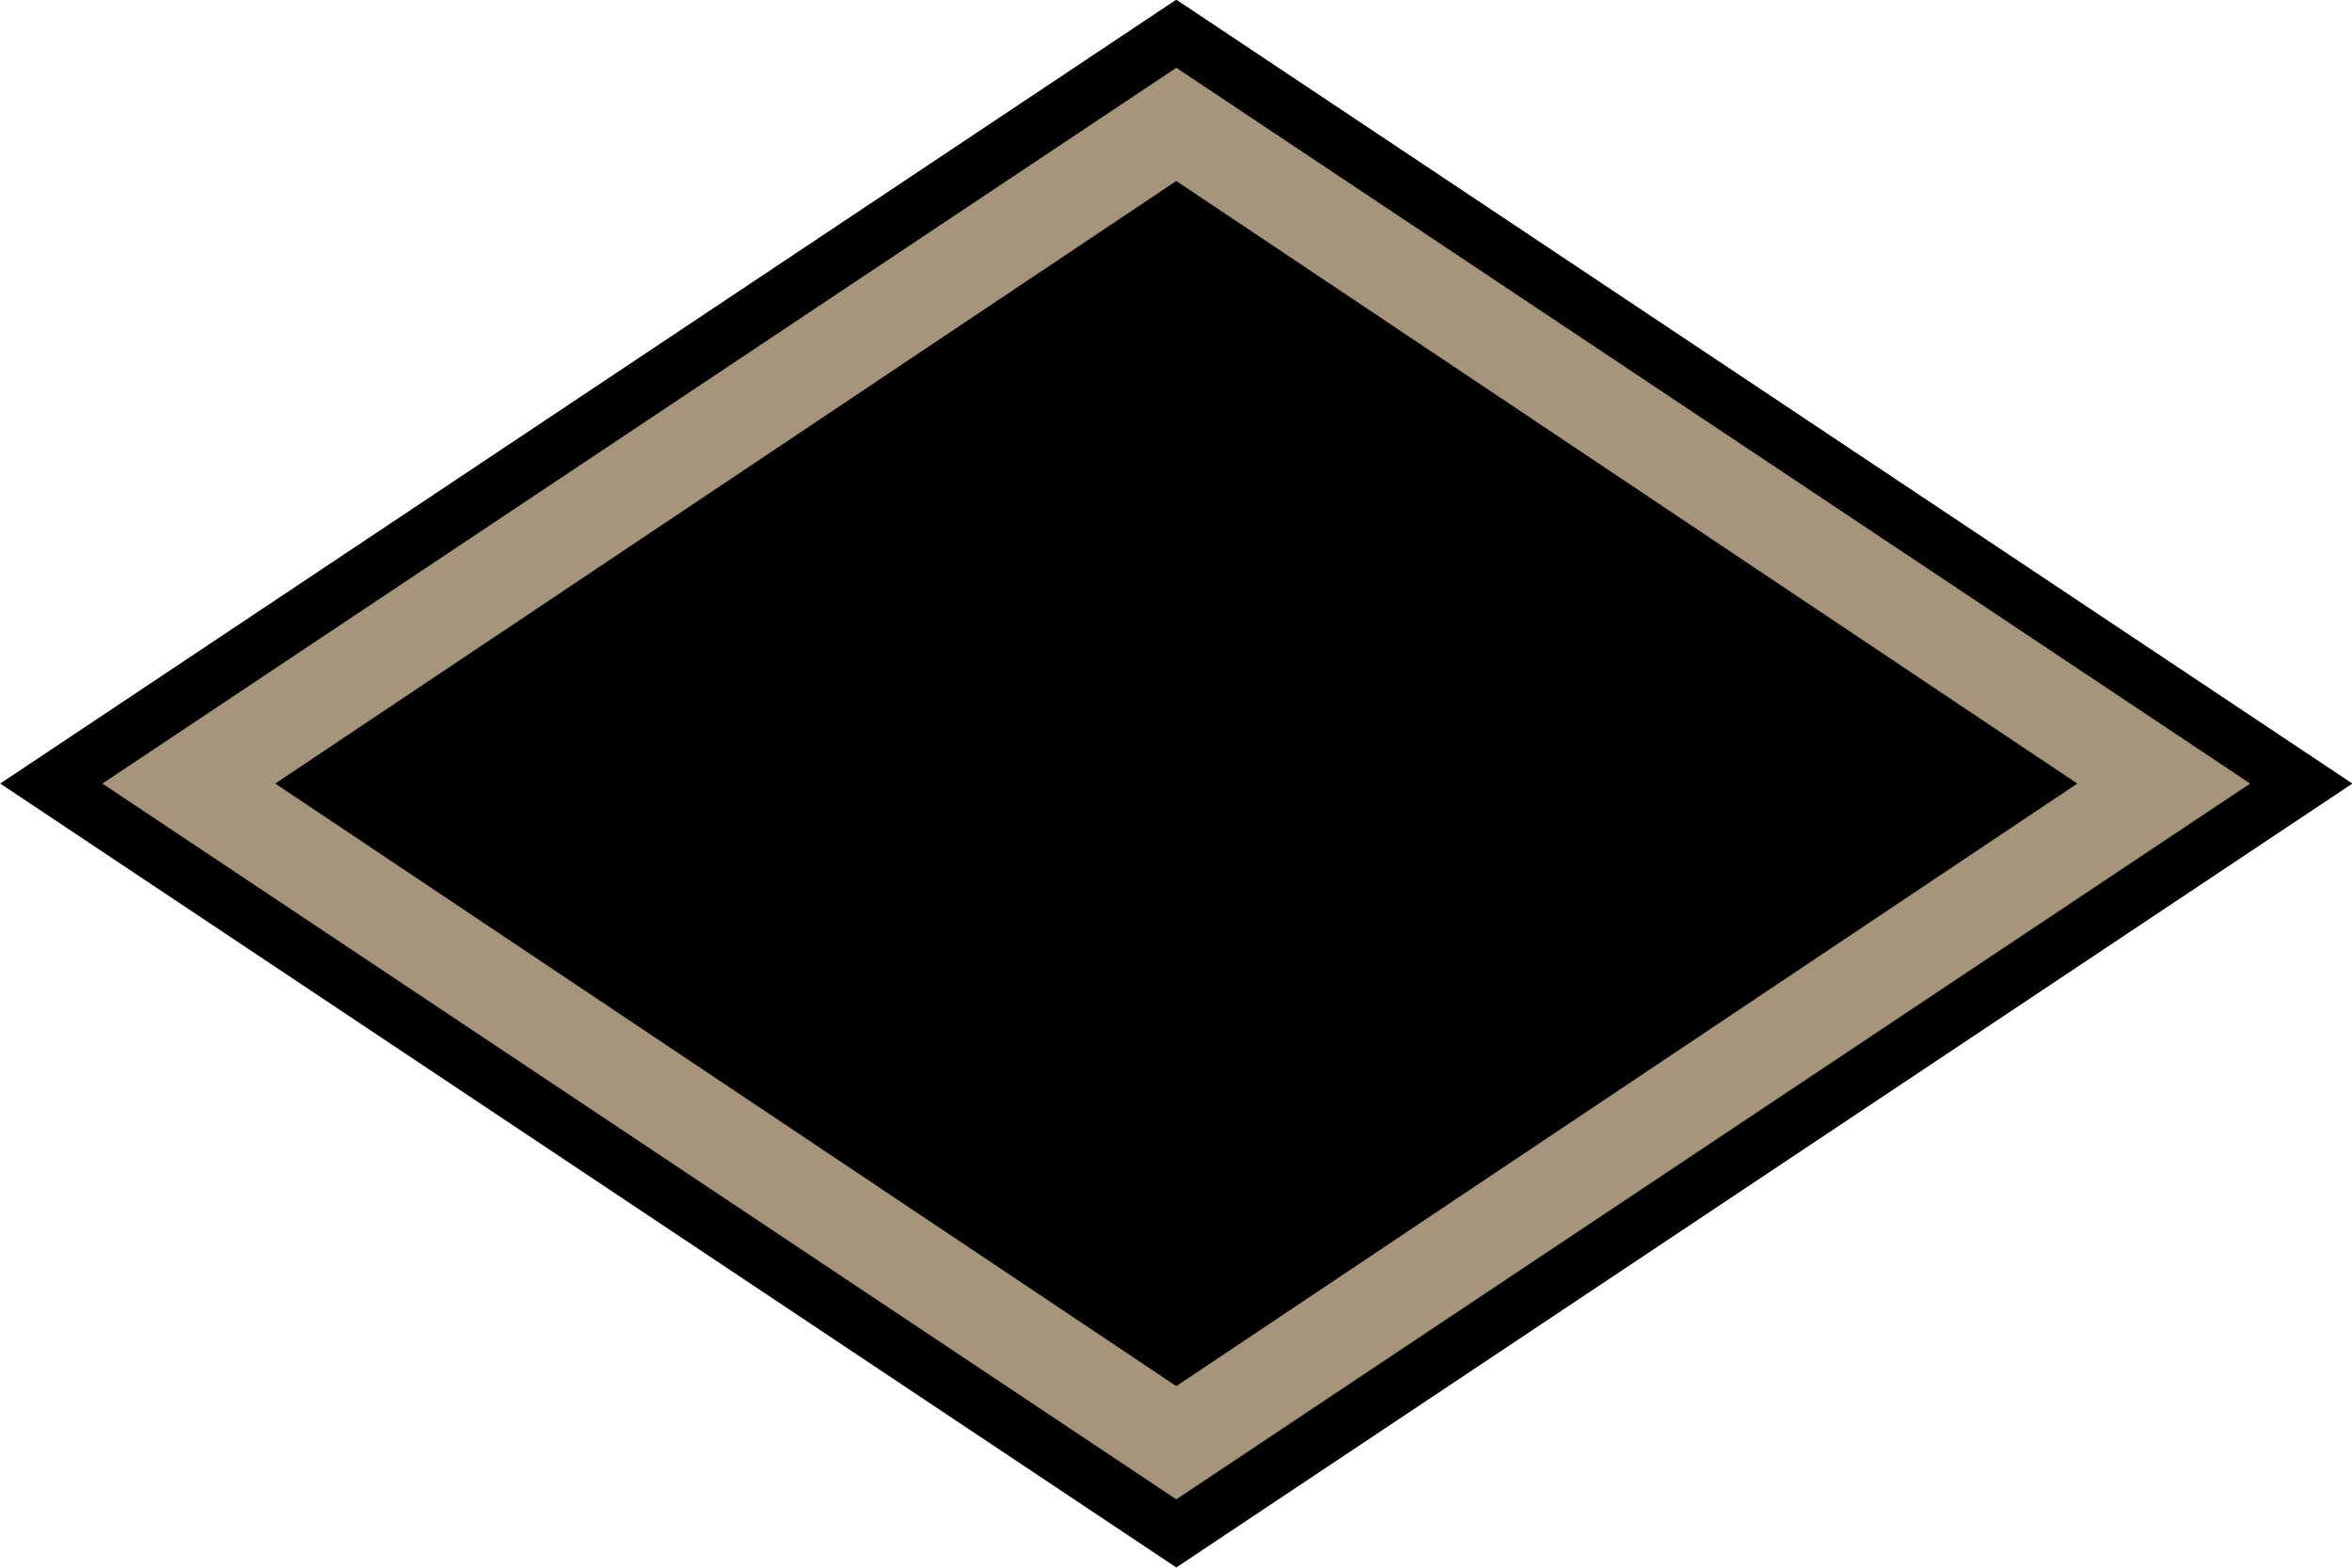 <?xml version="1.0" encoding="UTF-8" standalone="no"?>
<!-- Created with Inkscape (http://www.inkscape.org/) -->

<svg
   width="8.298mm"
   height="5.532mm"
   viewBox="0 0 8.298 5.532"
   version="1.1"
   id="svg5"
   xml:space="preserve"
   xmlns="http://www.w3.org/2000/svg"
   xmlns:svg="http://www.w3.org/2000/svg"><defs
     id="defs2" /><g
     id="layer1"
     transform="translate(-128.653,-11.468)"><g
       id="g61327"
       transform="translate(75.639,-0.867)"><path
         style="fill:#a6947d;fill-opacity:1;stroke:#000000;stroke-width:0.2;stroke-linecap:butt;stroke-linejoin:miter;stroke-dasharray:none;stroke-opacity:1"
         d="m 53.195,15.1 3.969,-2.646 3.969,2.646 -3.969,2.646 z"
         id="path59139" /><path
         style="fill:#000000;fill-opacity:1;stroke:#000000;stroke-width:0.2;stroke-linecap:butt;stroke-linejoin:miter;stroke-dasharray:none;stroke-opacity:1"
         d="m 54.165,15.1 2.999,-2.006 2.999,2.006 -2.999,2.006 z"
         id="path59141" /></g></g></svg>
